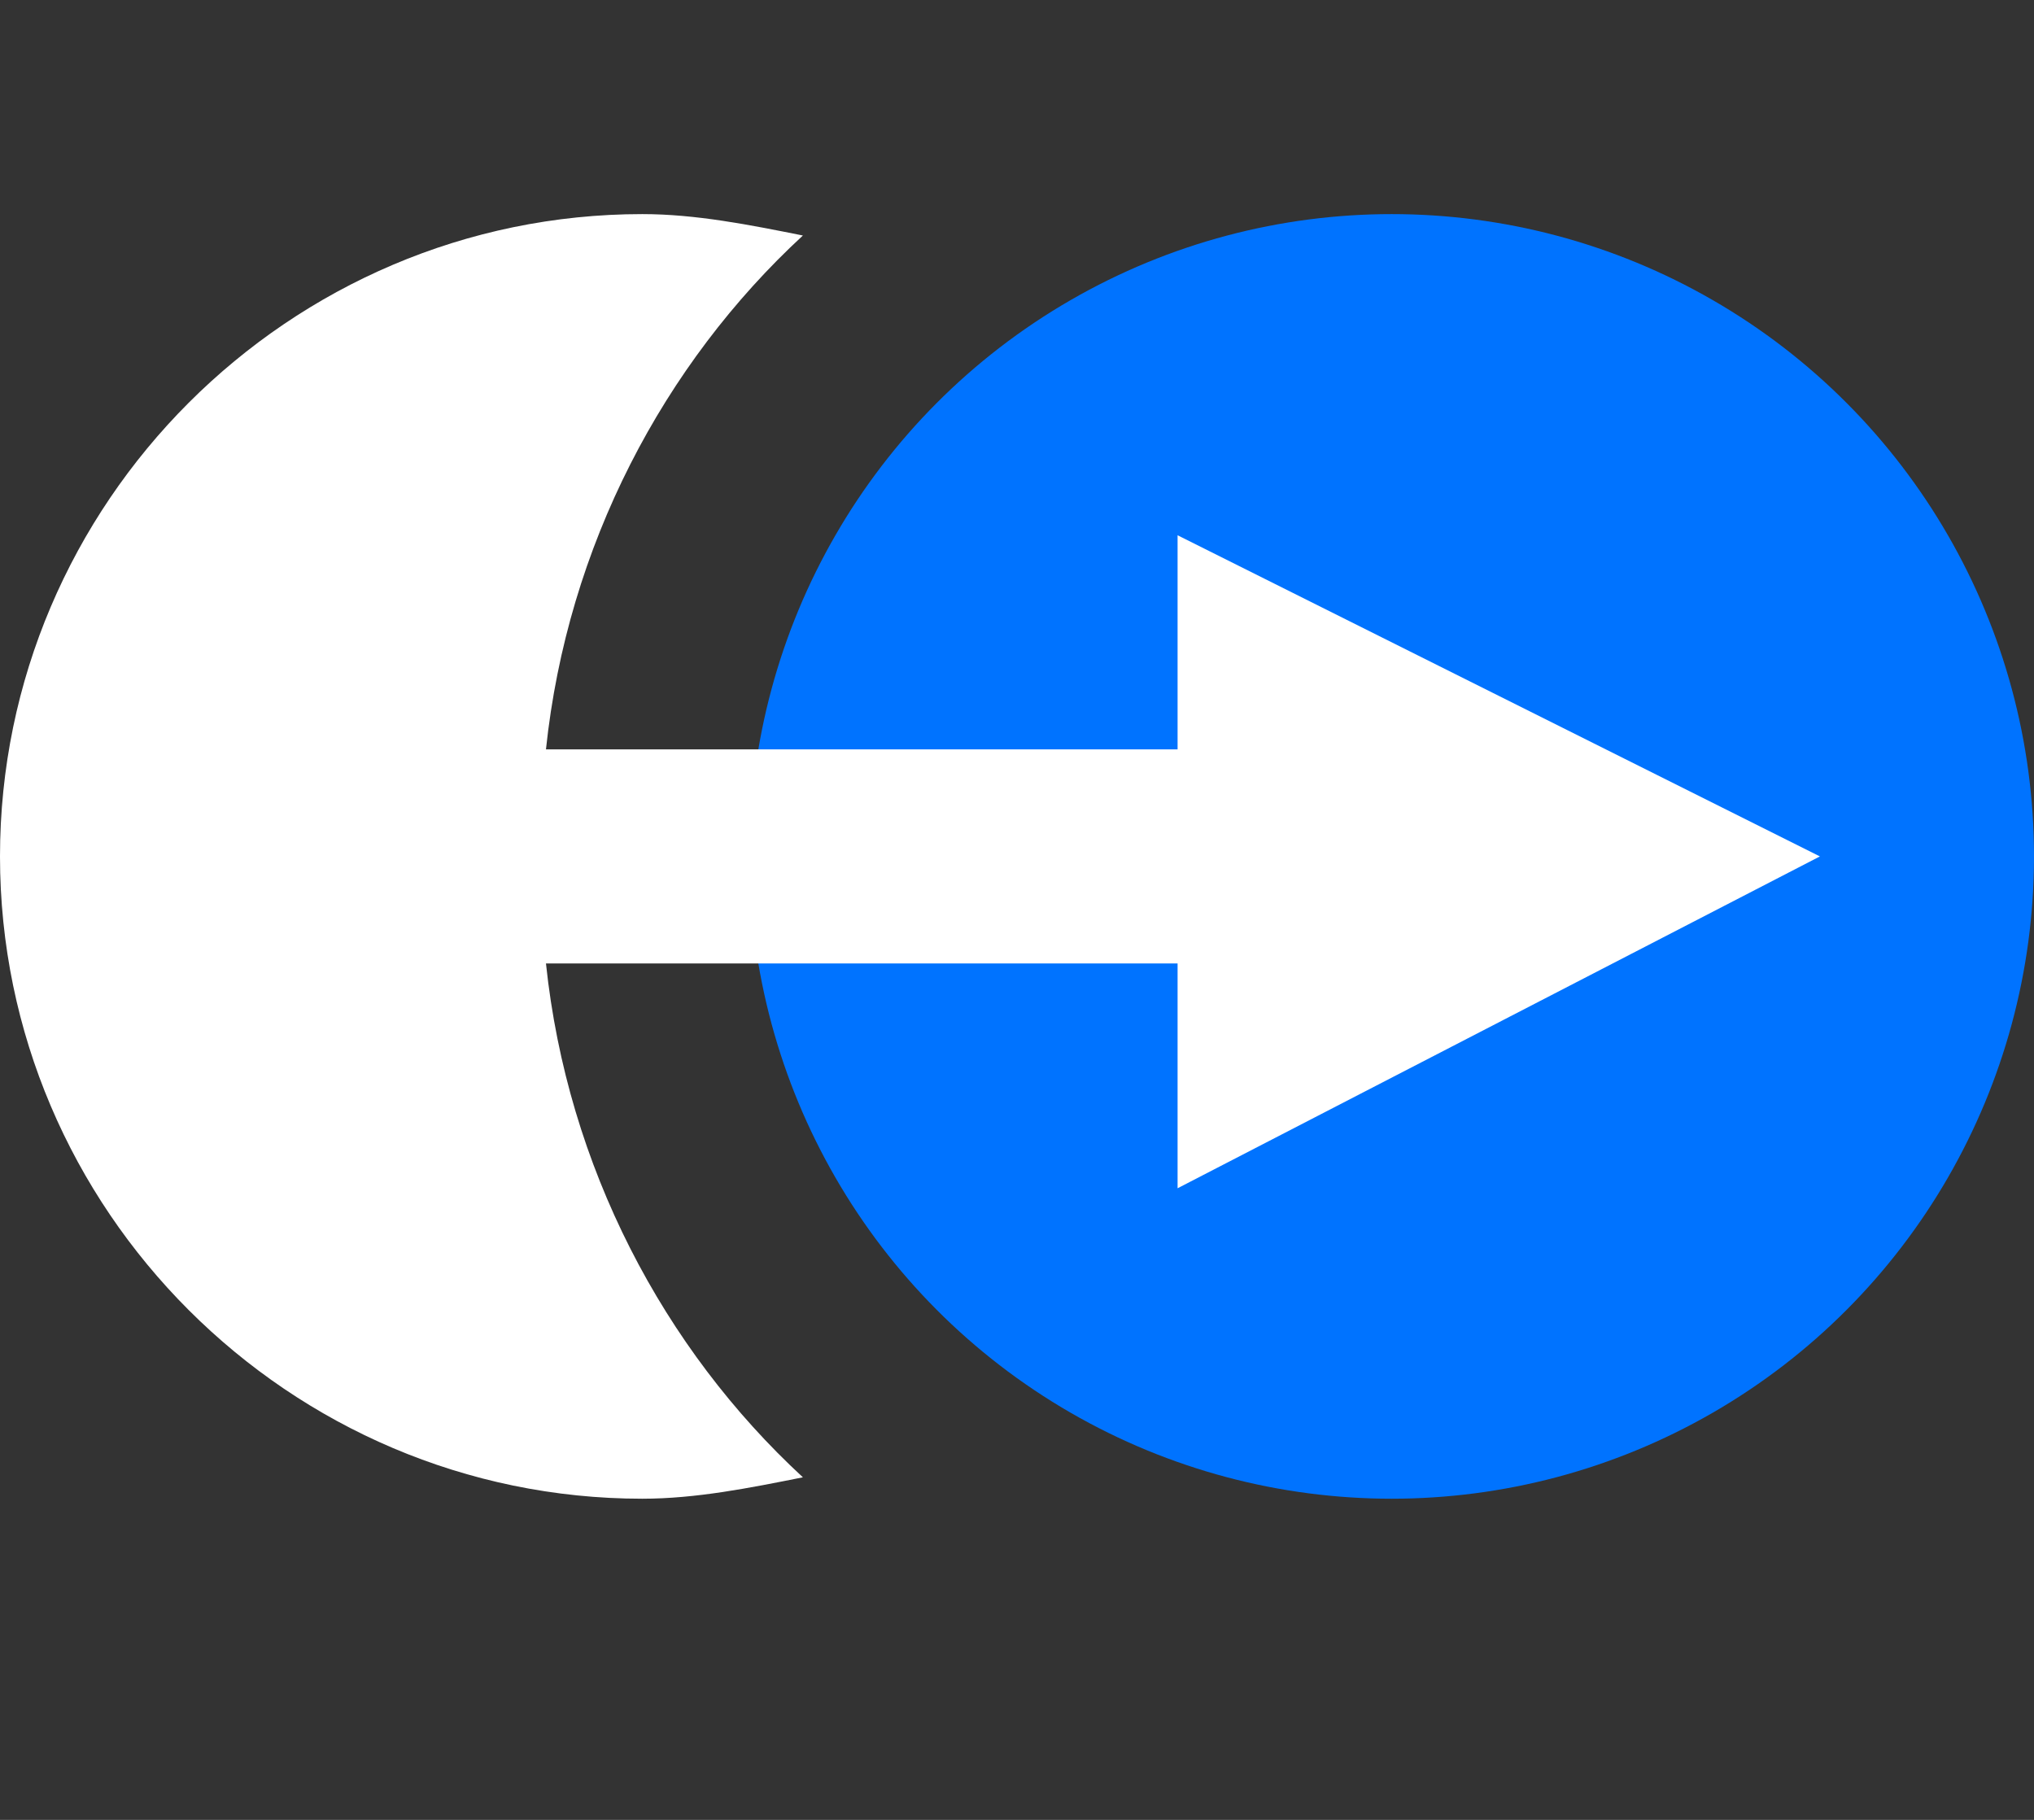 <?xml version="1.0" encoding="utf-8"?>
<!-- Generator: Adobe Illustrator 24.3.0, SVG Export Plug-In . SVG Version: 6.00 Build 0)  -->
<svg version="1.1" id="Layer_1" xmlns="http://www.w3.org/2000/svg" xmlns:xlink="http://www.w3.org/1999/xlink" x="0px" y="0px"
	 viewBox="0 0 19 17" style="enable-background:new 0 0 19 17;" xml:space="preserve">
<rect x="0" y="0" width="19" height="17" fill="#333333" stroke="none"/>
<style type="text/css">
	.st0{fill:#0073FF;}
	.st1{fill:#FFFFFF;}
</style>
<g id="XMLID_1553_">
	<circle id="XMLID_1672_" class="st0" cx="13" cy="8" r="6"/>
	<path id="XMLID_1673_" class="st1" d="M17,8l-6-3v2H5.1c0.2-1.9,1.1-3.6,2.4-4.8C7,2.1,6.5,2,6,2C2.7,2,0,4.7,0,8s2.7,6,6,6
		c0.5,0,1-0.1,1.5-0.2C6.2,12.6,5.3,10.9,5.1,9H11v2.1L17,8z"/>
</g>
</svg>
